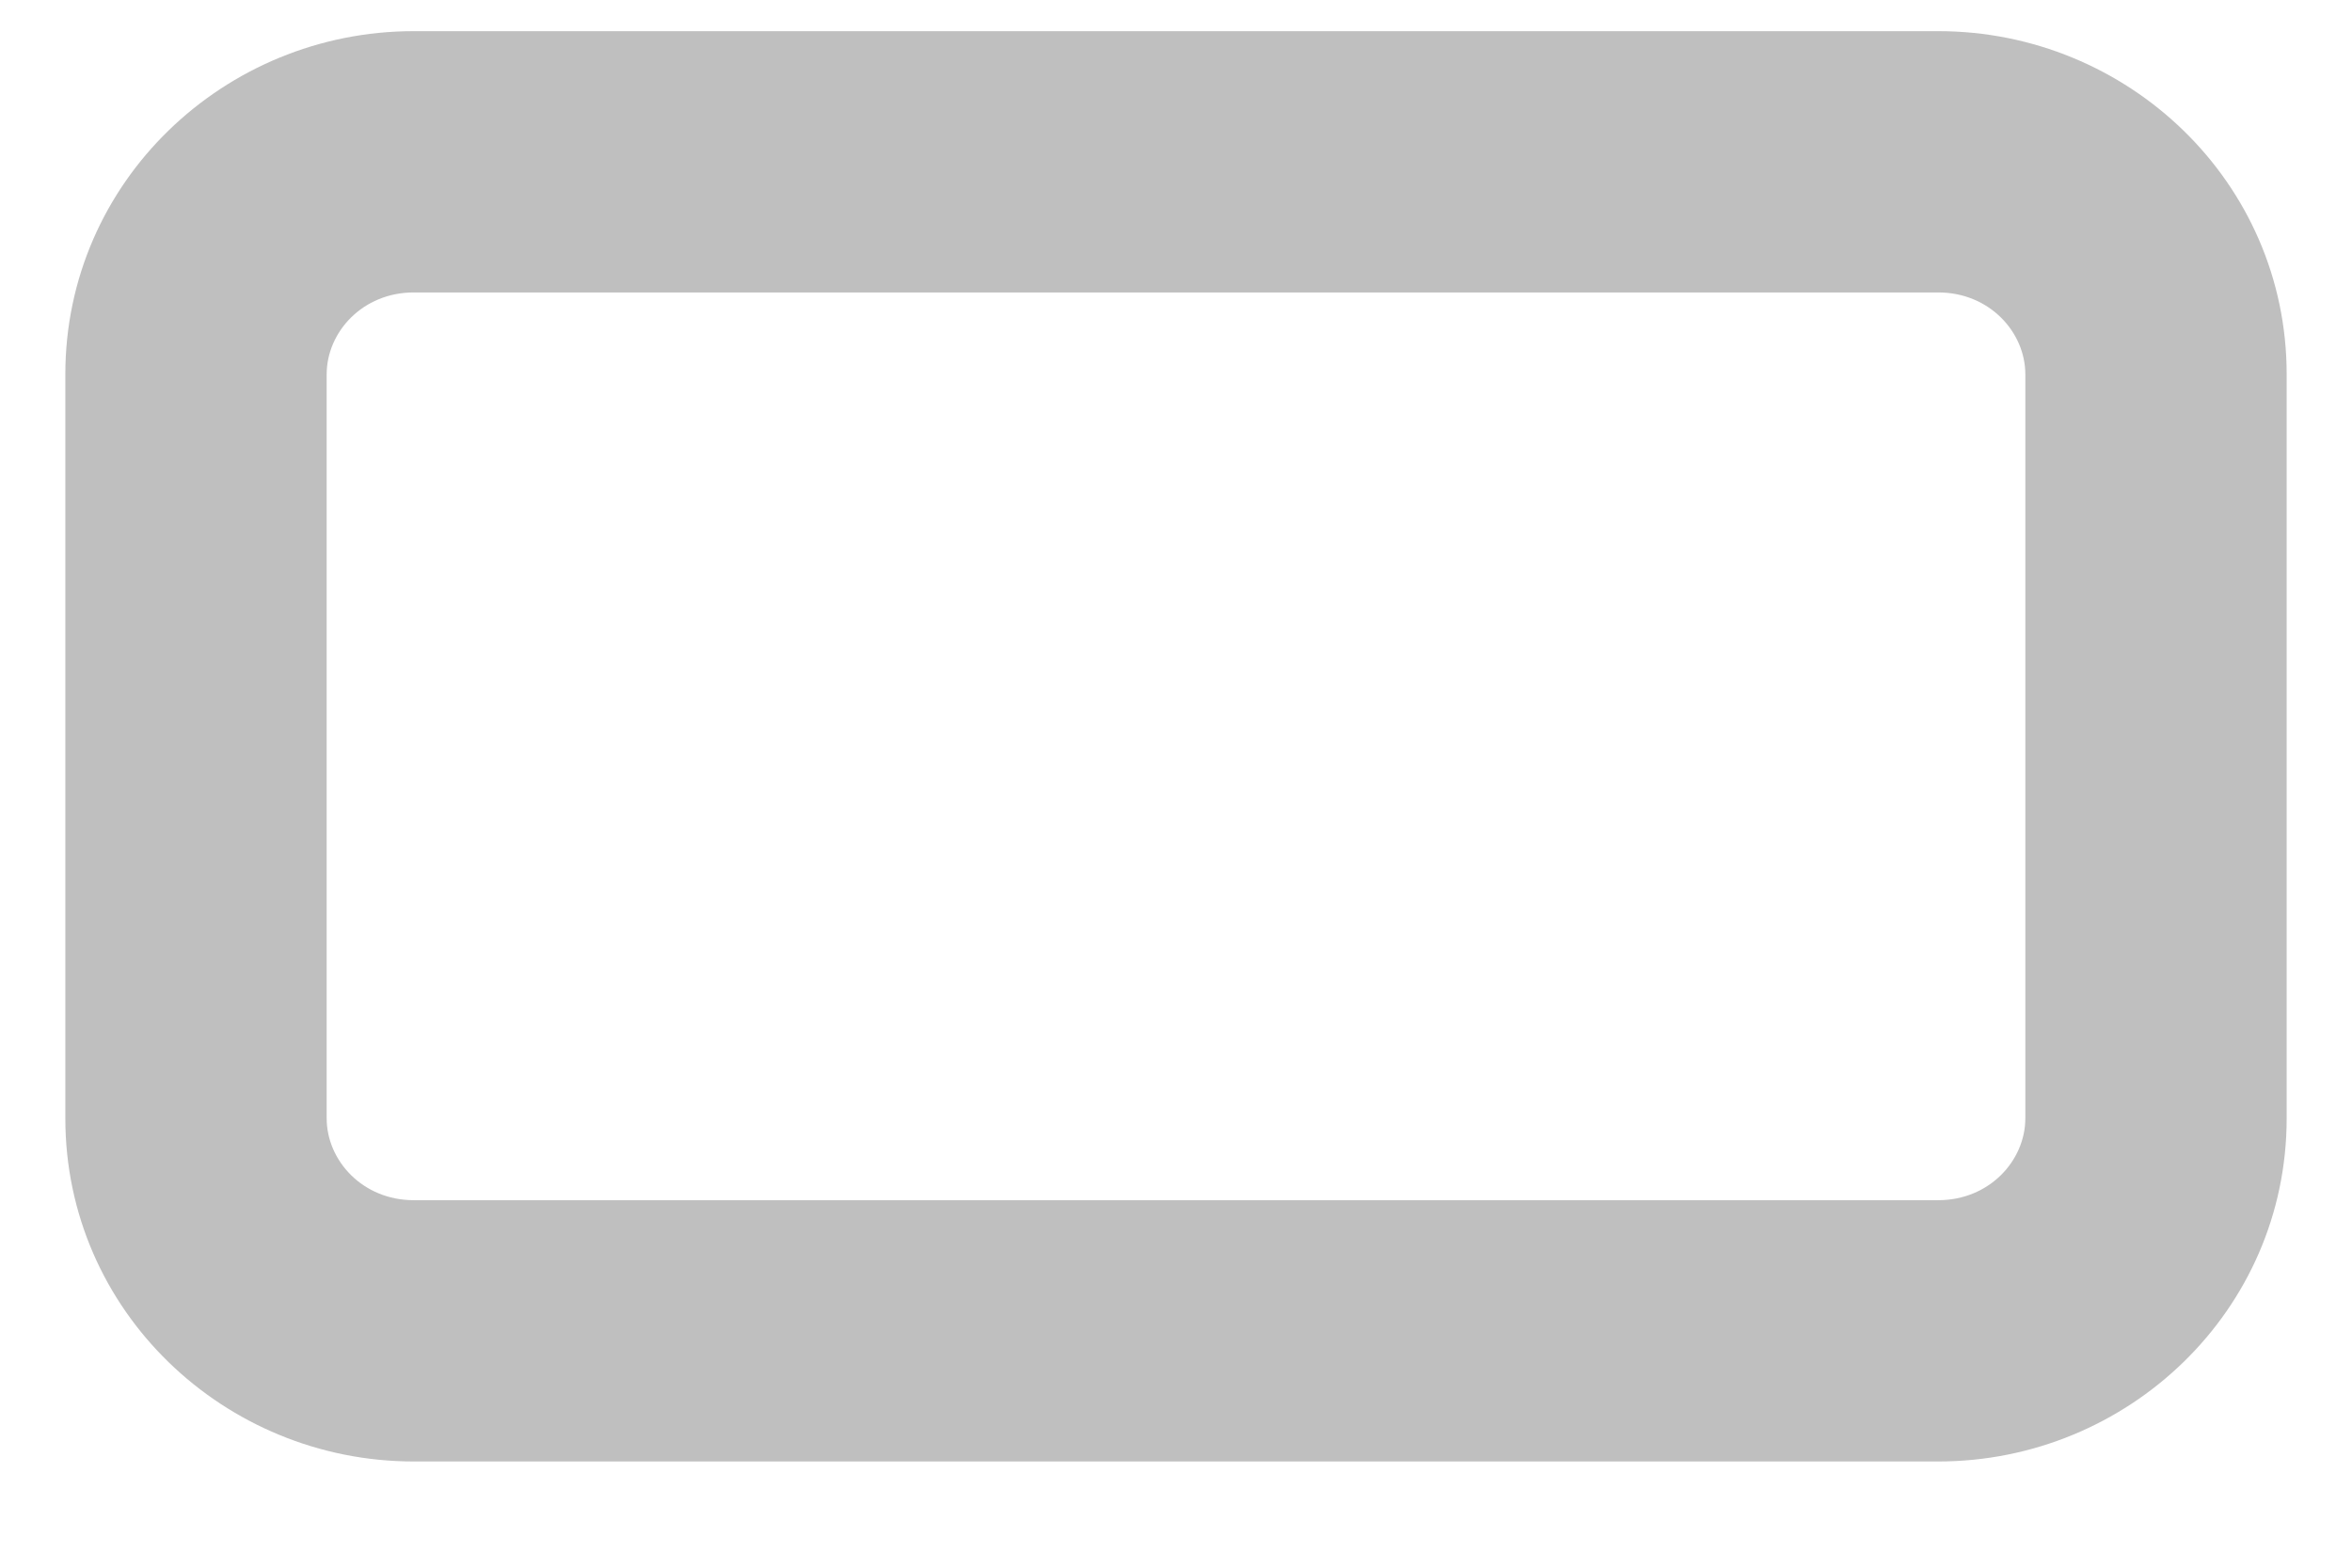 <svg width="36" height="24" viewBox="0 0 36 24" fill="none" xmlns="http://www.w3.org/2000/svg" xmlns:xlink="http://www.w3.org/1999/xlink">
<path d="M6.333,4.477L29.667,4.477L29.667,0.477L6.333,0.477L6.333,4.477ZM29.667,4.477C30.449,4.477 31,5.083 31,5.731L35,5.731C35,2.784 32.567,0.477 29.667,0.477L29.667,4.477ZM31,5.731L31,17.12L35,17.12L35,5.731L31,5.731ZM31,17.12C31,17.768 30.449,18.374 29.667,18.374L29.667,22.374C32.567,22.374 35,20.067 35,17.12L31,17.12ZM29.667,18.374L6.333,18.374L6.333,22.374L29.667,22.374L29.667,18.374ZM6.333,18.374C5.551,18.374 5,17.768 5,17.12L1,17.12C1,20.067 3.433,22.374 6.333,22.374L6.333,18.374ZM5,17.12L5,5.731L1,5.731L1,17.12L5,17.12ZM5,5.731C5,5.083 5.551,4.477 6.333,4.477L6.333,0.477C3.433,0.477 1,2.784 1,5.731L5,5.731Z" fill="#000000" fill-opacity="0.25"/>
</svg>
